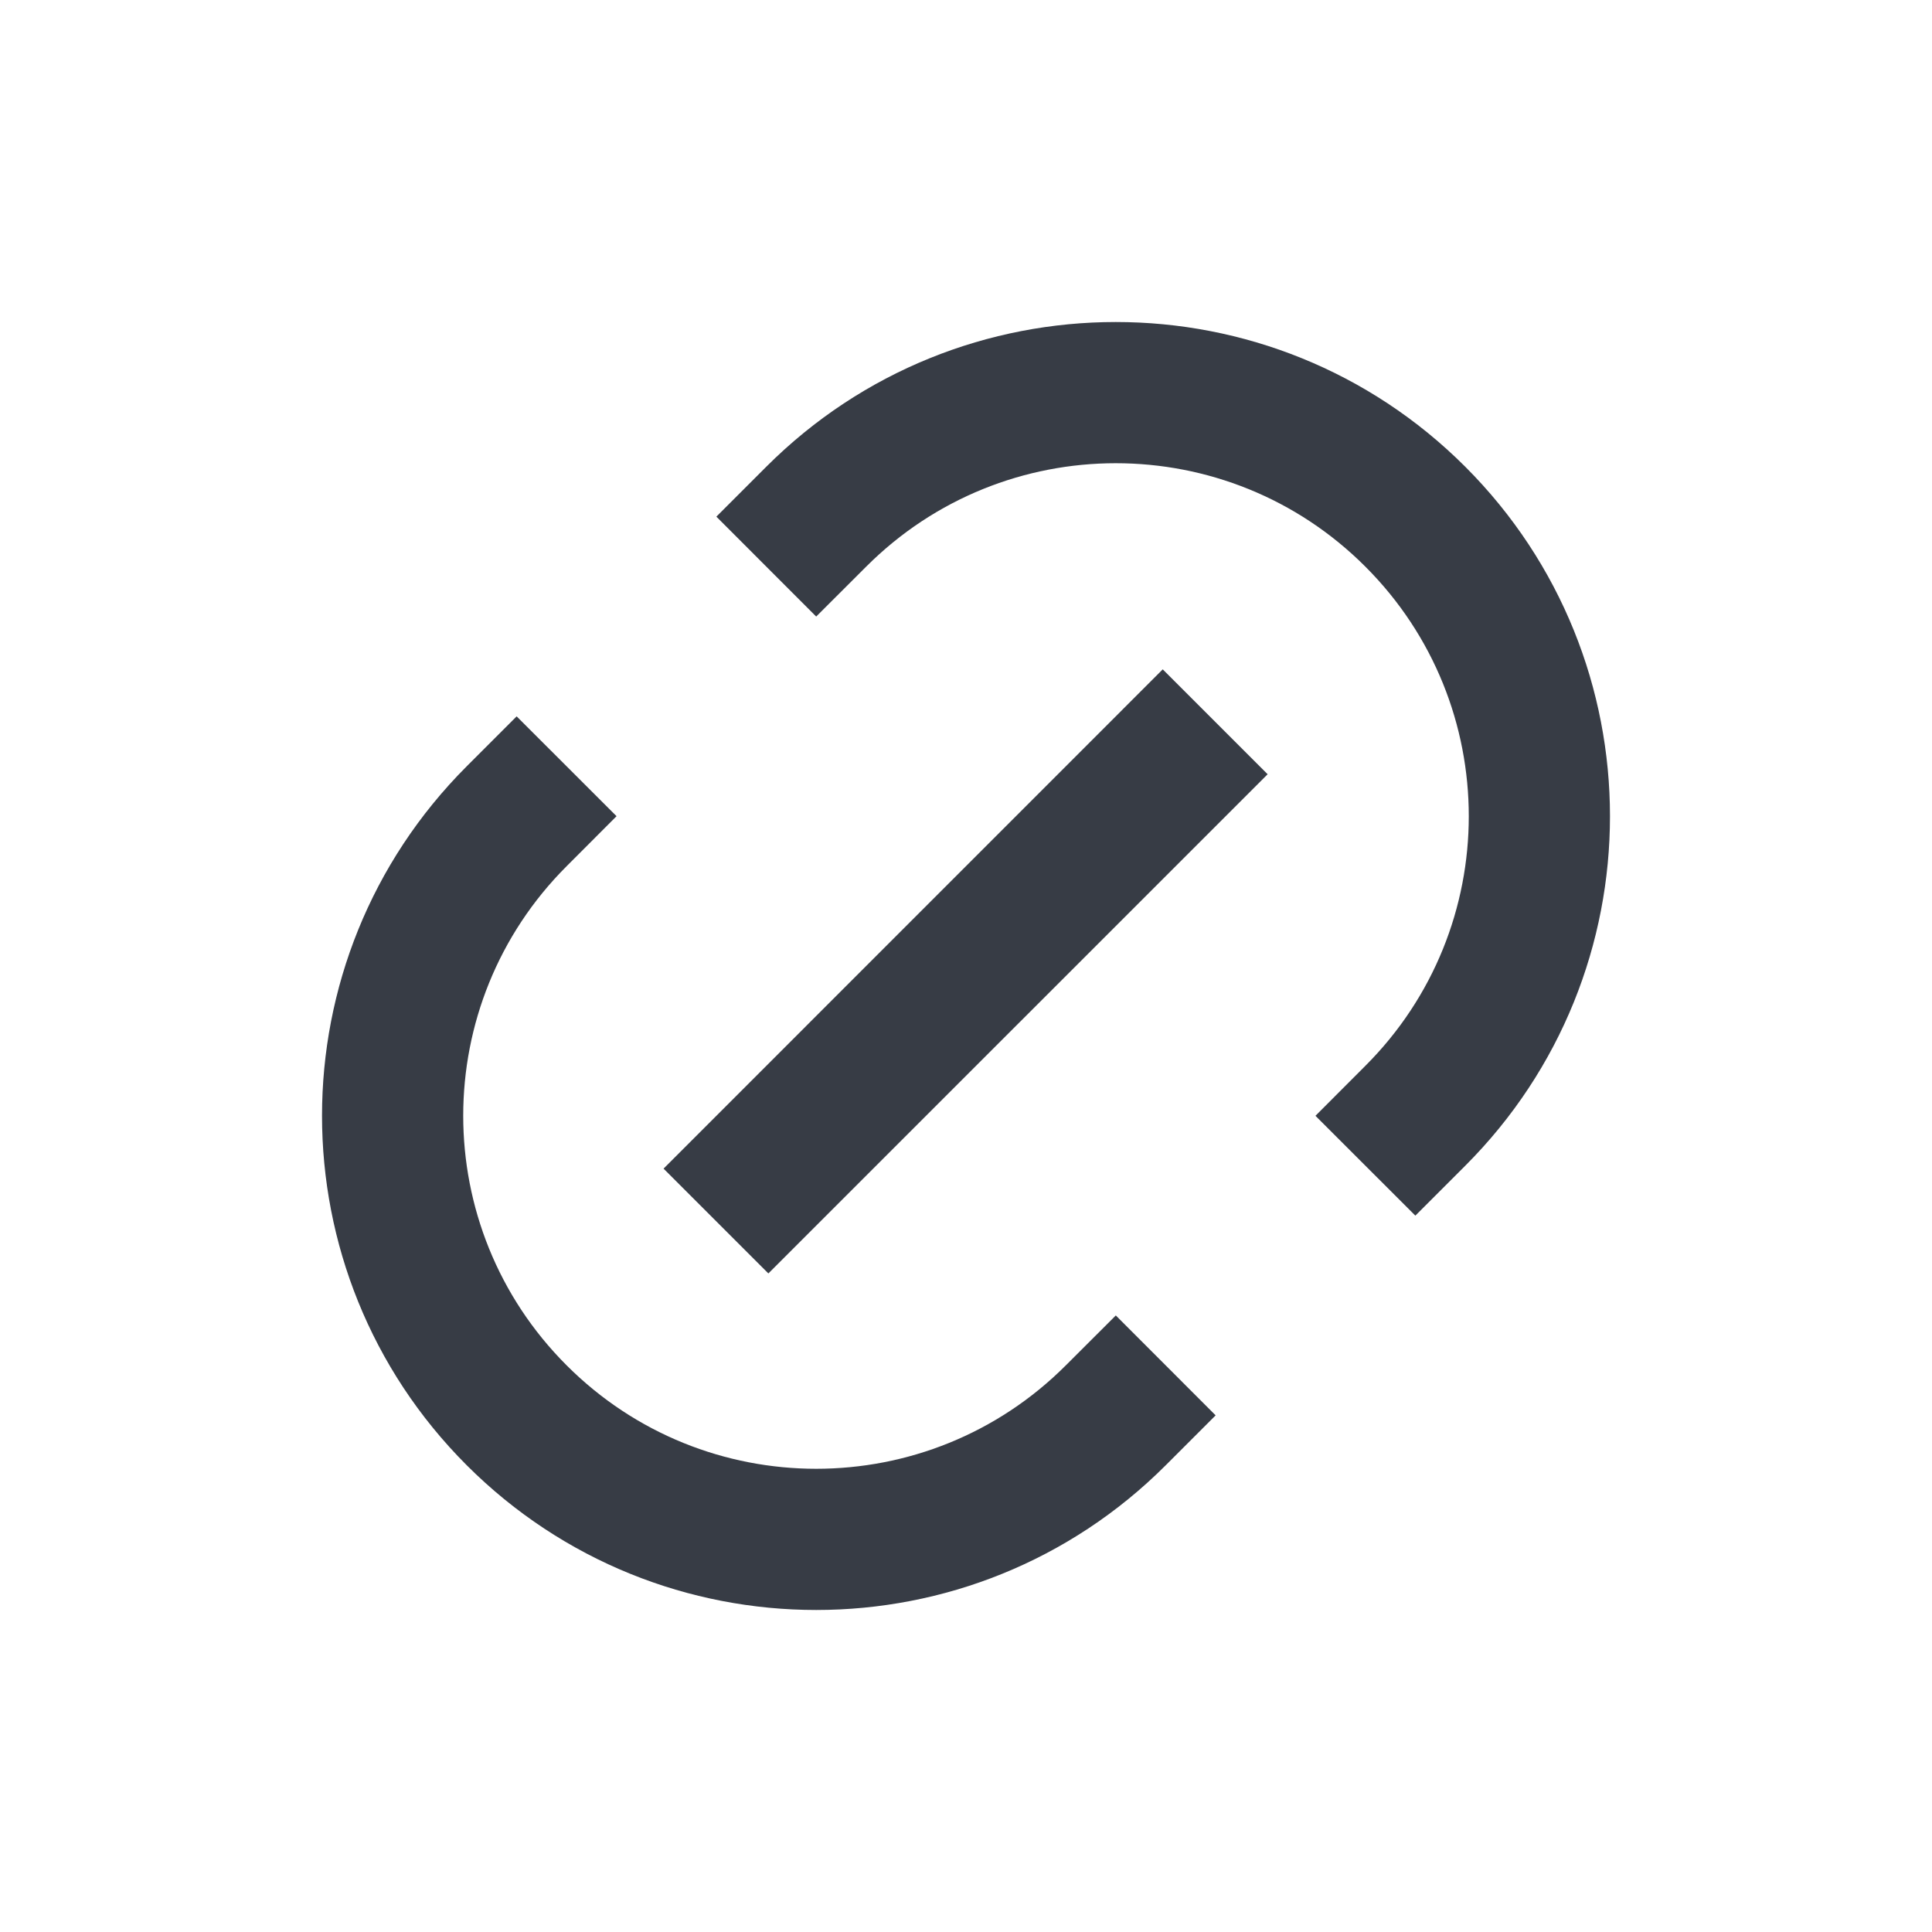 <svg width="24" height="24" viewBox="0 0 24 24" fill="none" xmlns="http://www.w3.org/2000/svg">
<path d="M14.444 8.315L15.747 9.618L9.545 15.819L8.243 14.517L14.444 8.315Z" fill="#373C45"/>
<path d="M13.861 16.341L13.24 16.961C11.528 18.674 8.751 18.674 7.039 16.961C5.326 15.249 5.326 12.472 7.039 10.76L7.659 10.139L6.418 8.899L5.798 9.519C3.401 11.917 3.401 15.804 5.798 18.202C8.196 20.599 12.083 20.599 14.481 18.202L15.101 17.582L13.861 16.341Z" fill="#373C45"/>
<path d="M16.341 13.861L17.582 15.101L18.202 14.481C20.599 12.083 20.599 8.196 18.202 5.798C15.804 3.401 11.917 3.401 9.519 5.798L8.899 6.418L10.139 7.659L10.76 7.039C12.472 5.326 15.249 5.326 16.961 7.039C18.674 8.751 18.674 11.528 16.961 13.24L16.341 13.861Z" fill="#373C45"/>
</svg>
